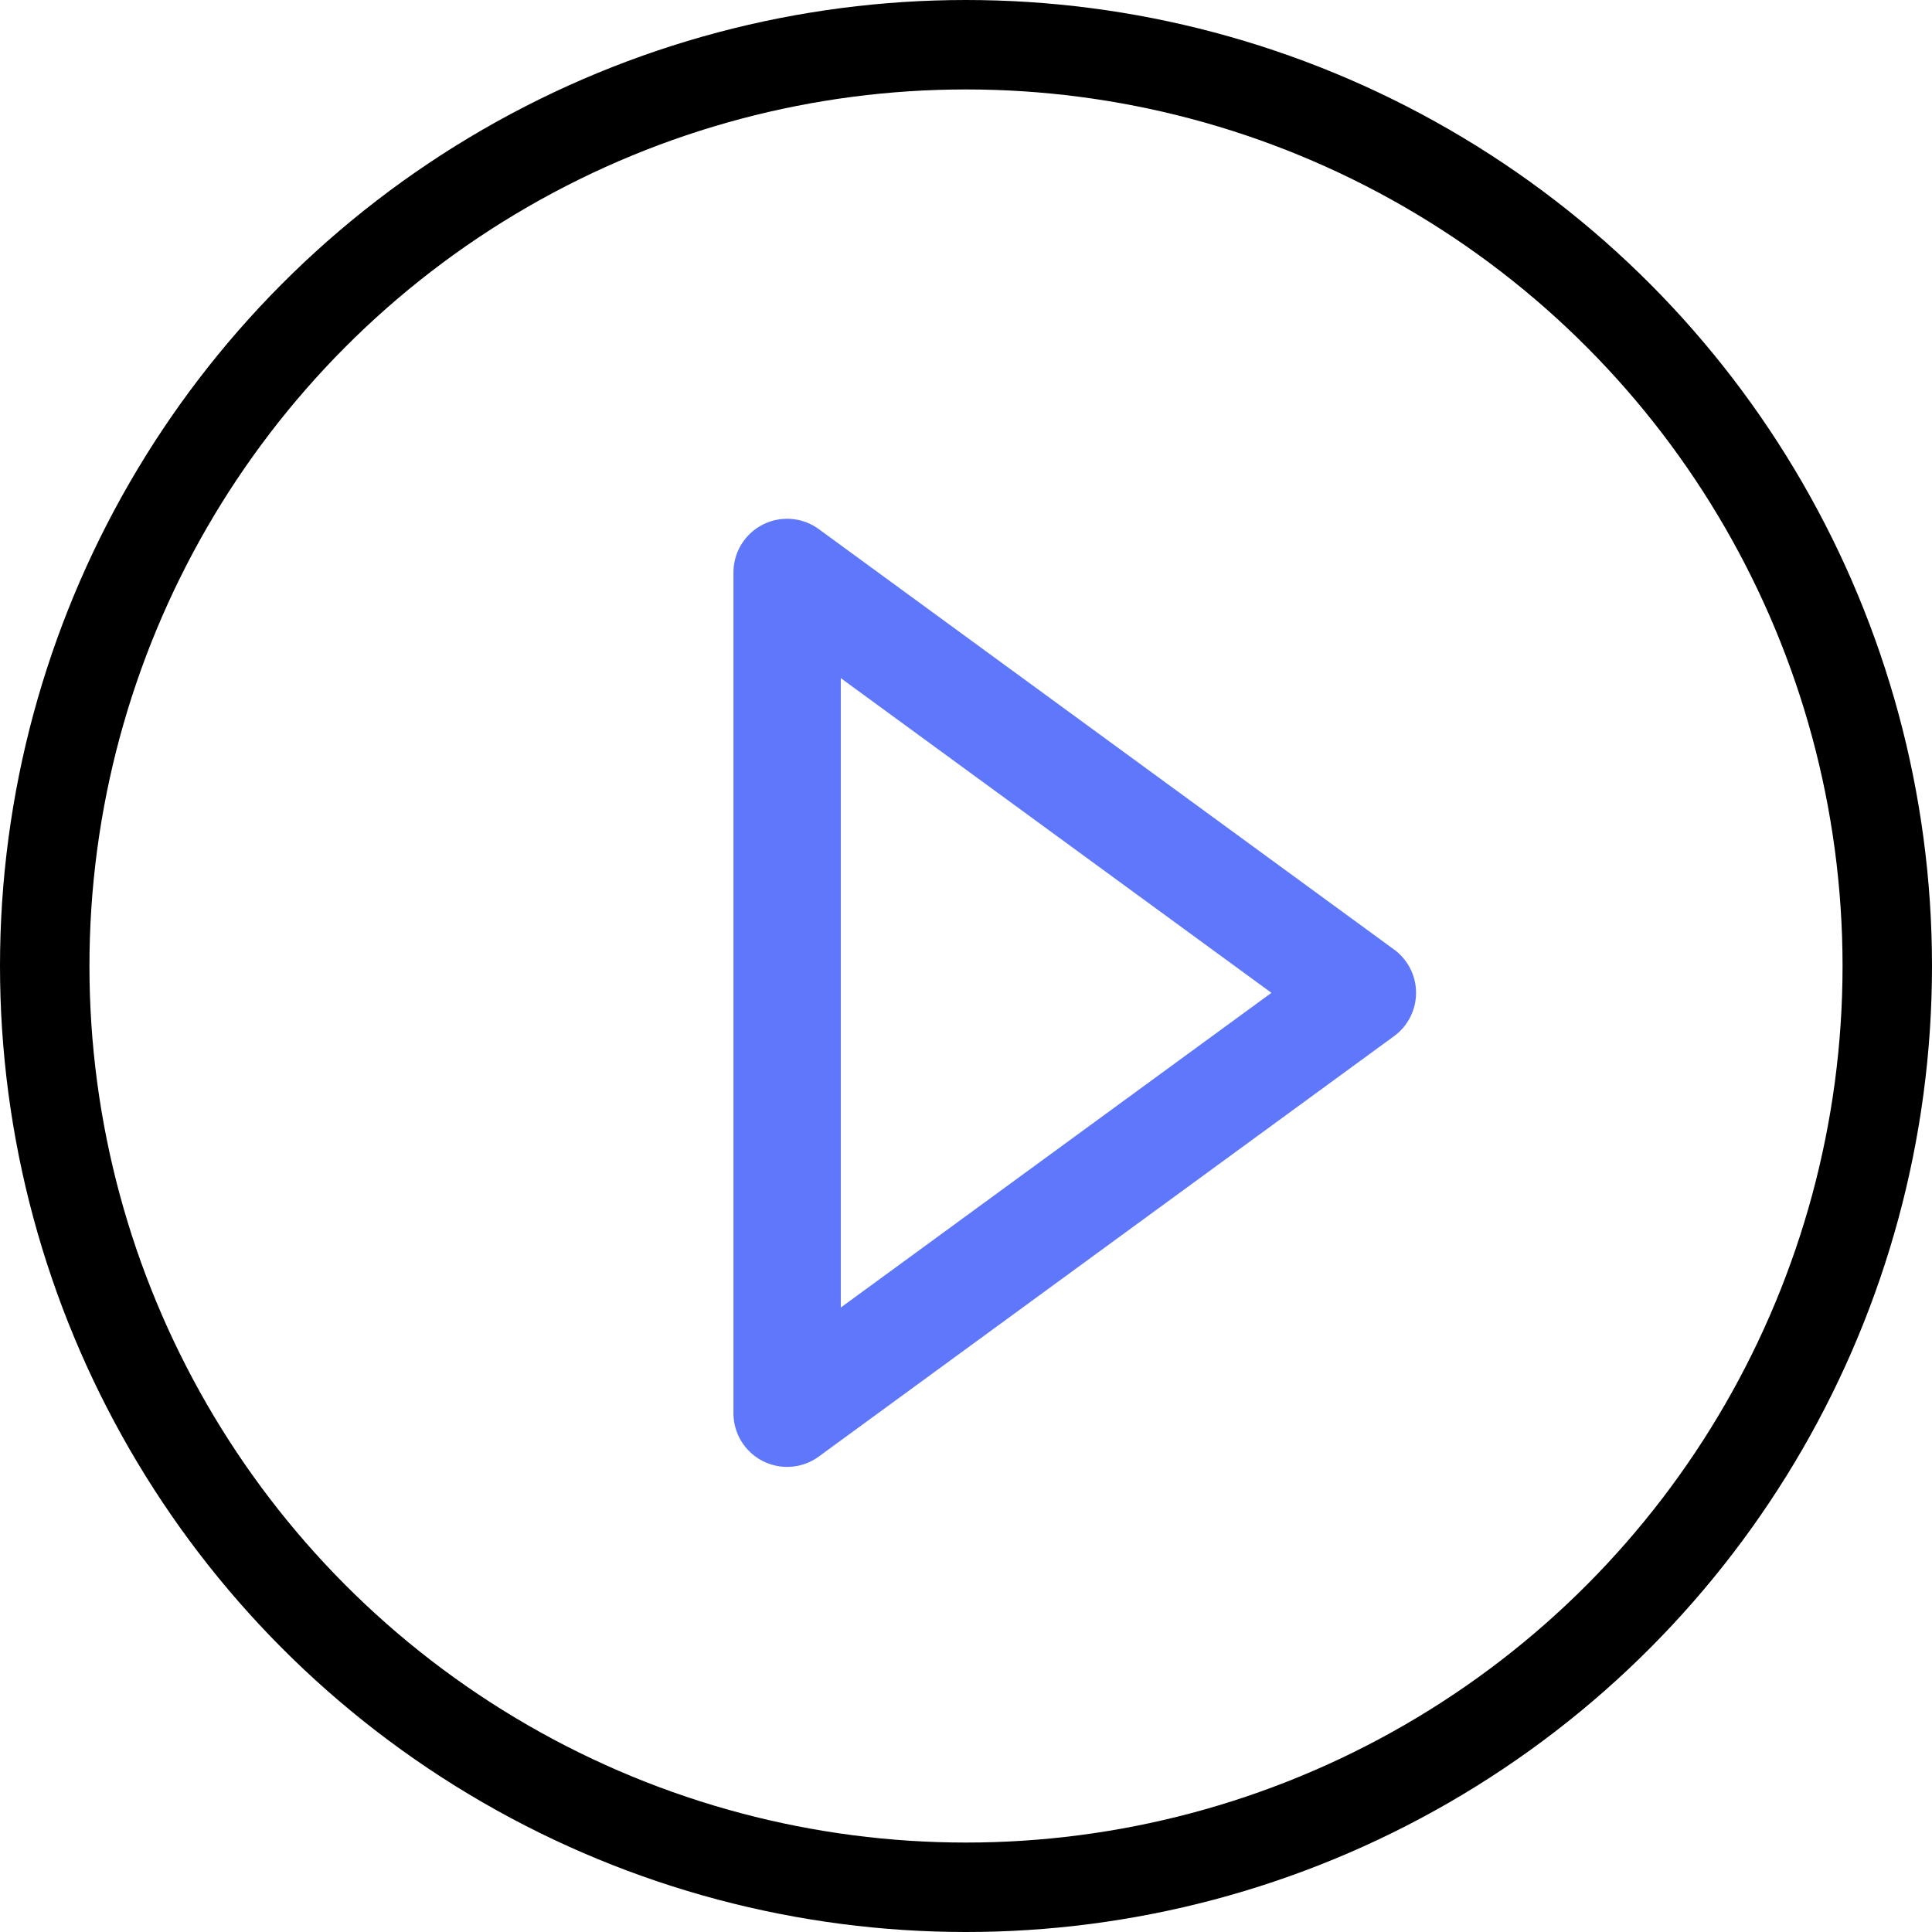 <svg xmlns="http://www.w3.org/2000/svg" width="54" height="54" viewBox="0 0 54 54">
  <g id="Group_764" data-name="Group 764" transform="translate(-448 -990)">
    <g id="Group_763" data-name="Group 763">
      <g id="Group_762" data-name="Group 762">
        <path id="Icon_feather-play" data-name="Icon feather-play" d="M7.5,4.5,23.579,16.25,7.5,28Z" transform="translate(462.5 1001.5)" fill="none" stroke="#5e77fb" stroke-linecap="round" stroke-linejoin="round" stroke-width="3"/>
        <g id="Group_761" data-name="Group 761">
          <g id="Group_760" data-name="Group 760">
            <g id="Ellipse_26" data-name="Ellipse 26" transform="translate(448 990)" fill="none" stroke="#000" stroke-width="2.5">
              <circle cx="27" cy="27" r="27" stroke="none"/>
              <circle cx="27" cy="27" r="25.75" fill="none"/>
            </g>
          </g>
        </g>
      </g>
    </g>
  </g>
</svg>
